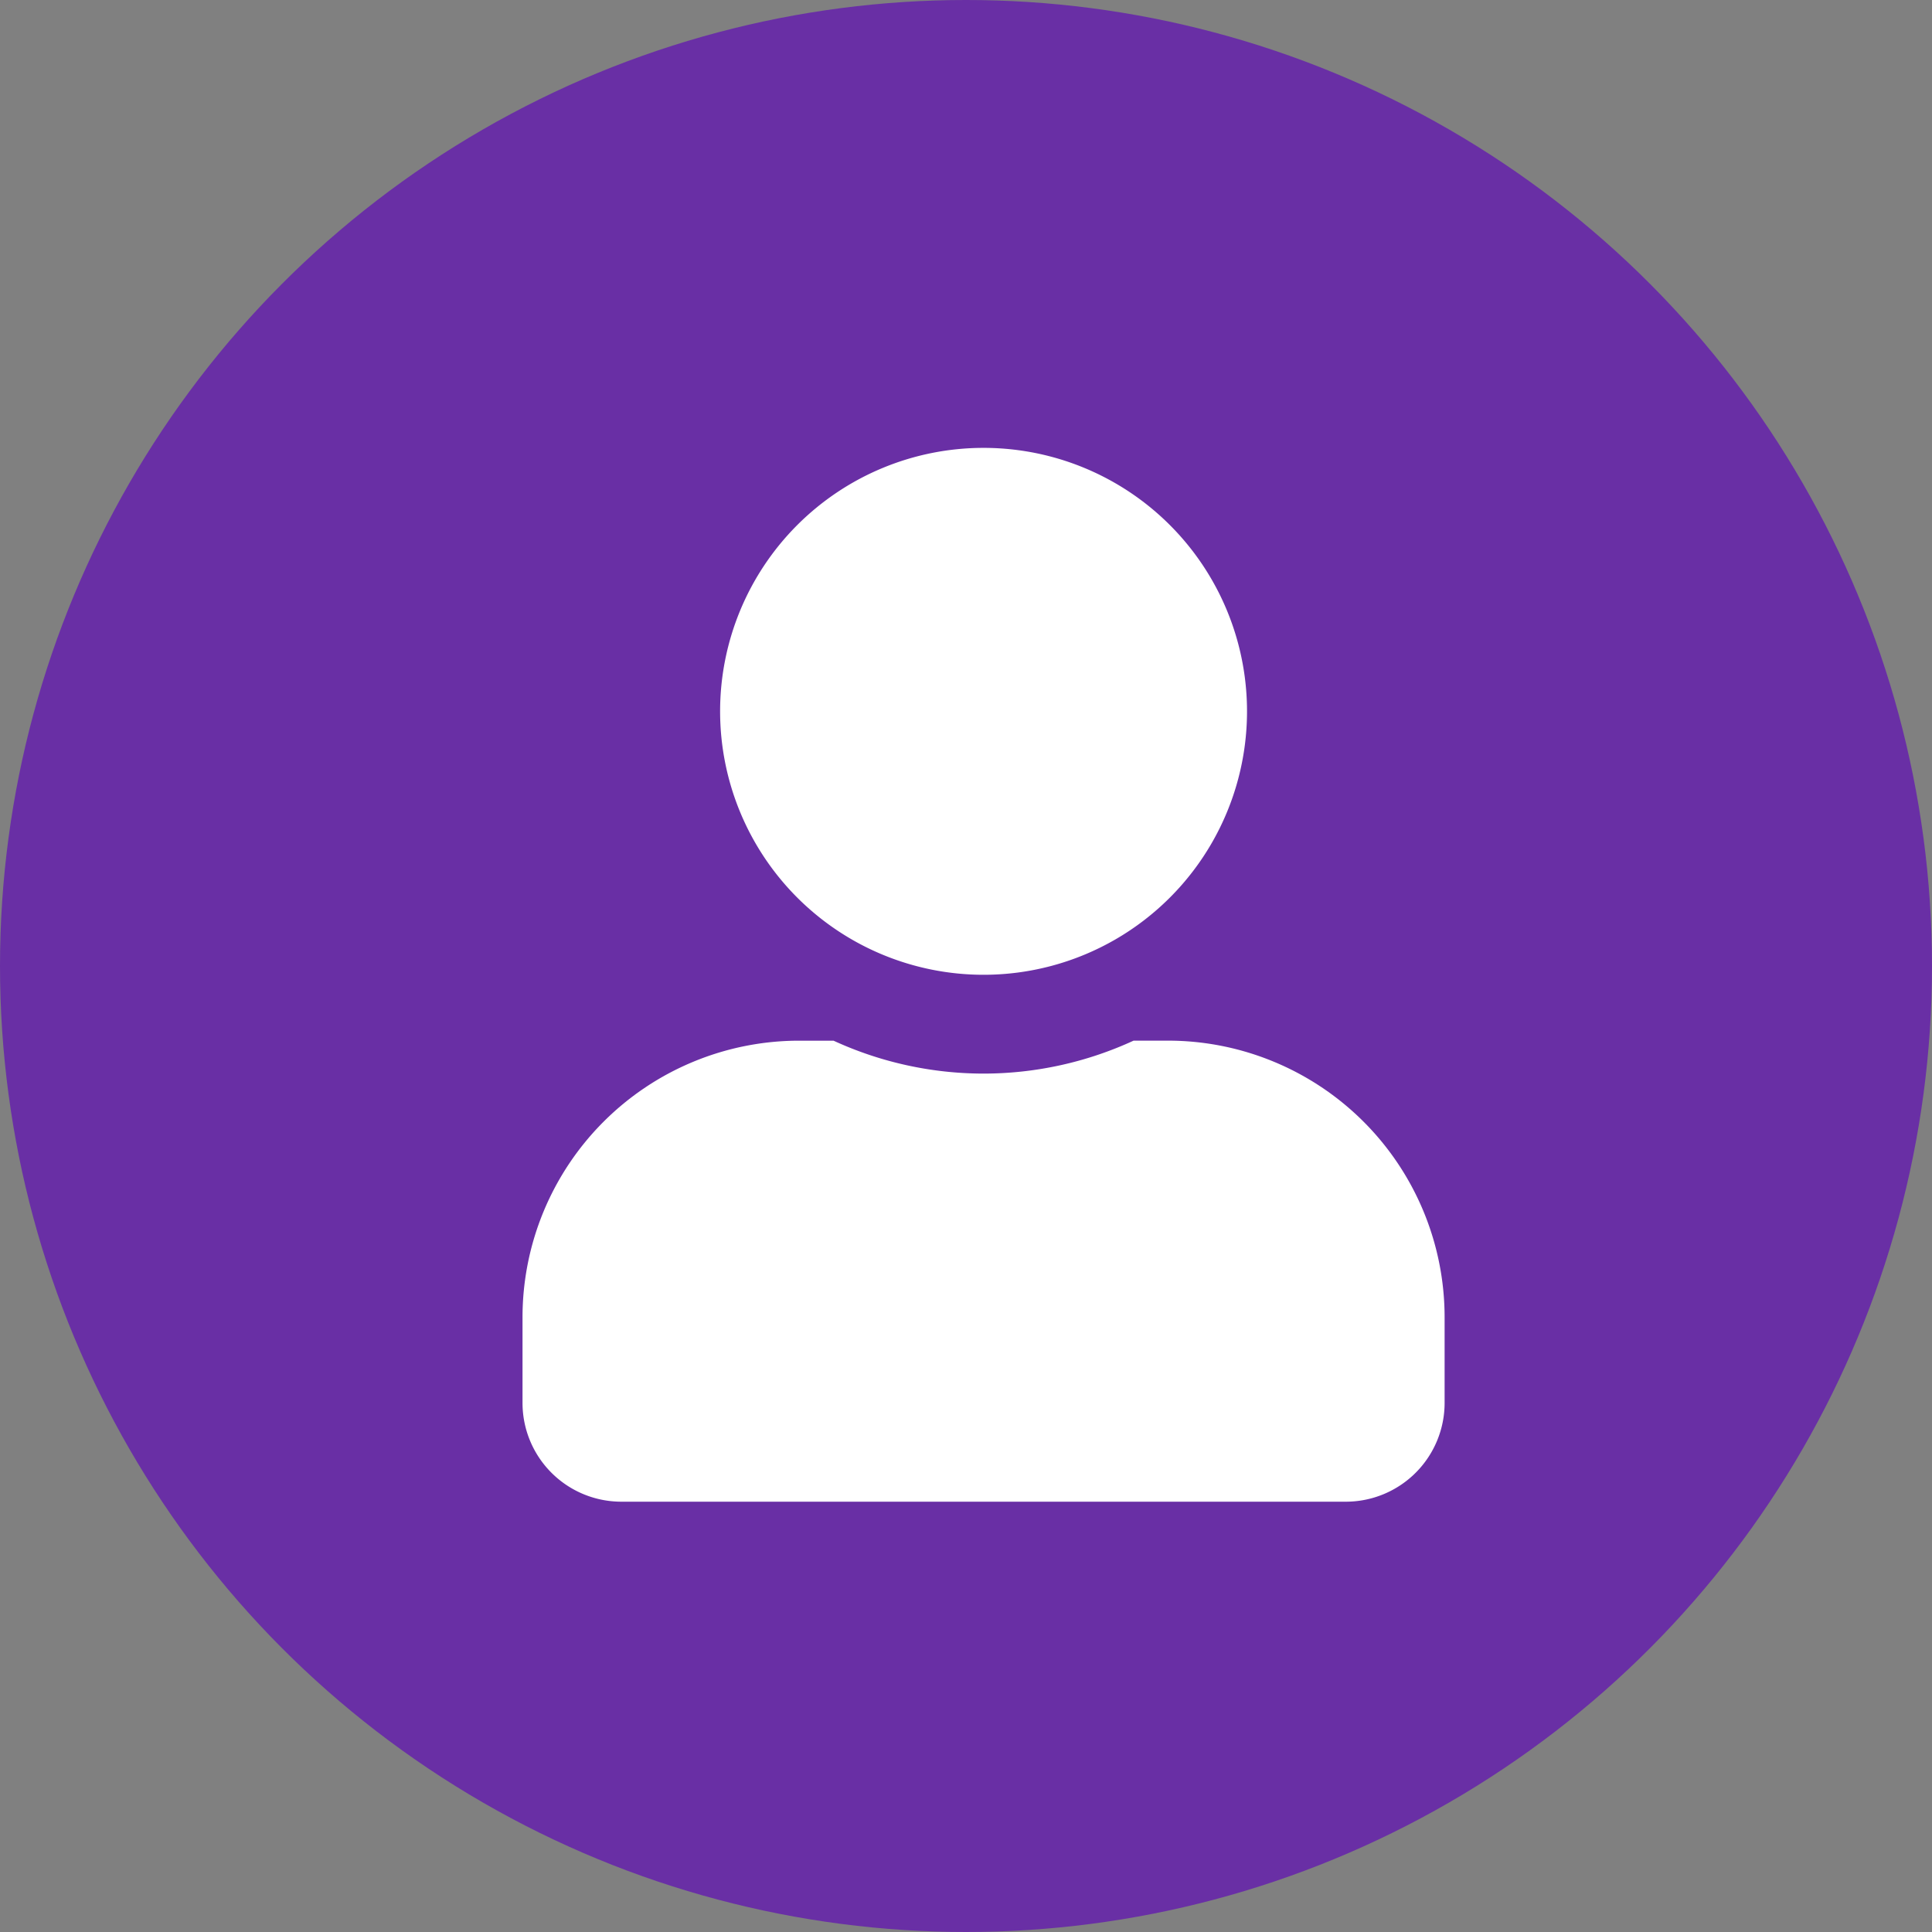 <svg xmlns="http://www.w3.org/2000/svg" width="55" height="55" viewBox="0 0 55 55">
  <rect x="0" y="0" width="55" height="55" fill="#808080" stroke="none"/>
  <g id="Grupo_36" data-name="Grupo 36" transform="translate(-657 -1735)">
    <circle id="Elipse_4" data-name="Elipse 4" cx="27.5" cy="27.5" r="27.5" transform="translate(657 1735)" fill="#692fa5"/>
    <path id="Carro_e_SUV" data-name="Carro e SUV" d="M0-11.25a7.5,7.5,0,0,0,7.5-7.5A7.5,7.5,0,0,0,0-26.25a7.5,7.5,0,0,0-7.5,7.5A7.5,7.5,0,0,0,0-11.25ZM5.25-9.375H4.271A10.211,10.211,0,0,1,0-8.437a10.231,10.231,0,0,1-4.271-.937H-5.25A7.877,7.877,0,0,0-13.125-1.5V.937A2.813,2.813,0,0,0-10.313,3.75H10.312A2.813,2.813,0,0,0,13.125.937V-1.5A7.877,7.877,0,0,0,5.25-9.375Z" transform="translate(685 1774)" fill="#fff"/>
  </g>
</svg>

